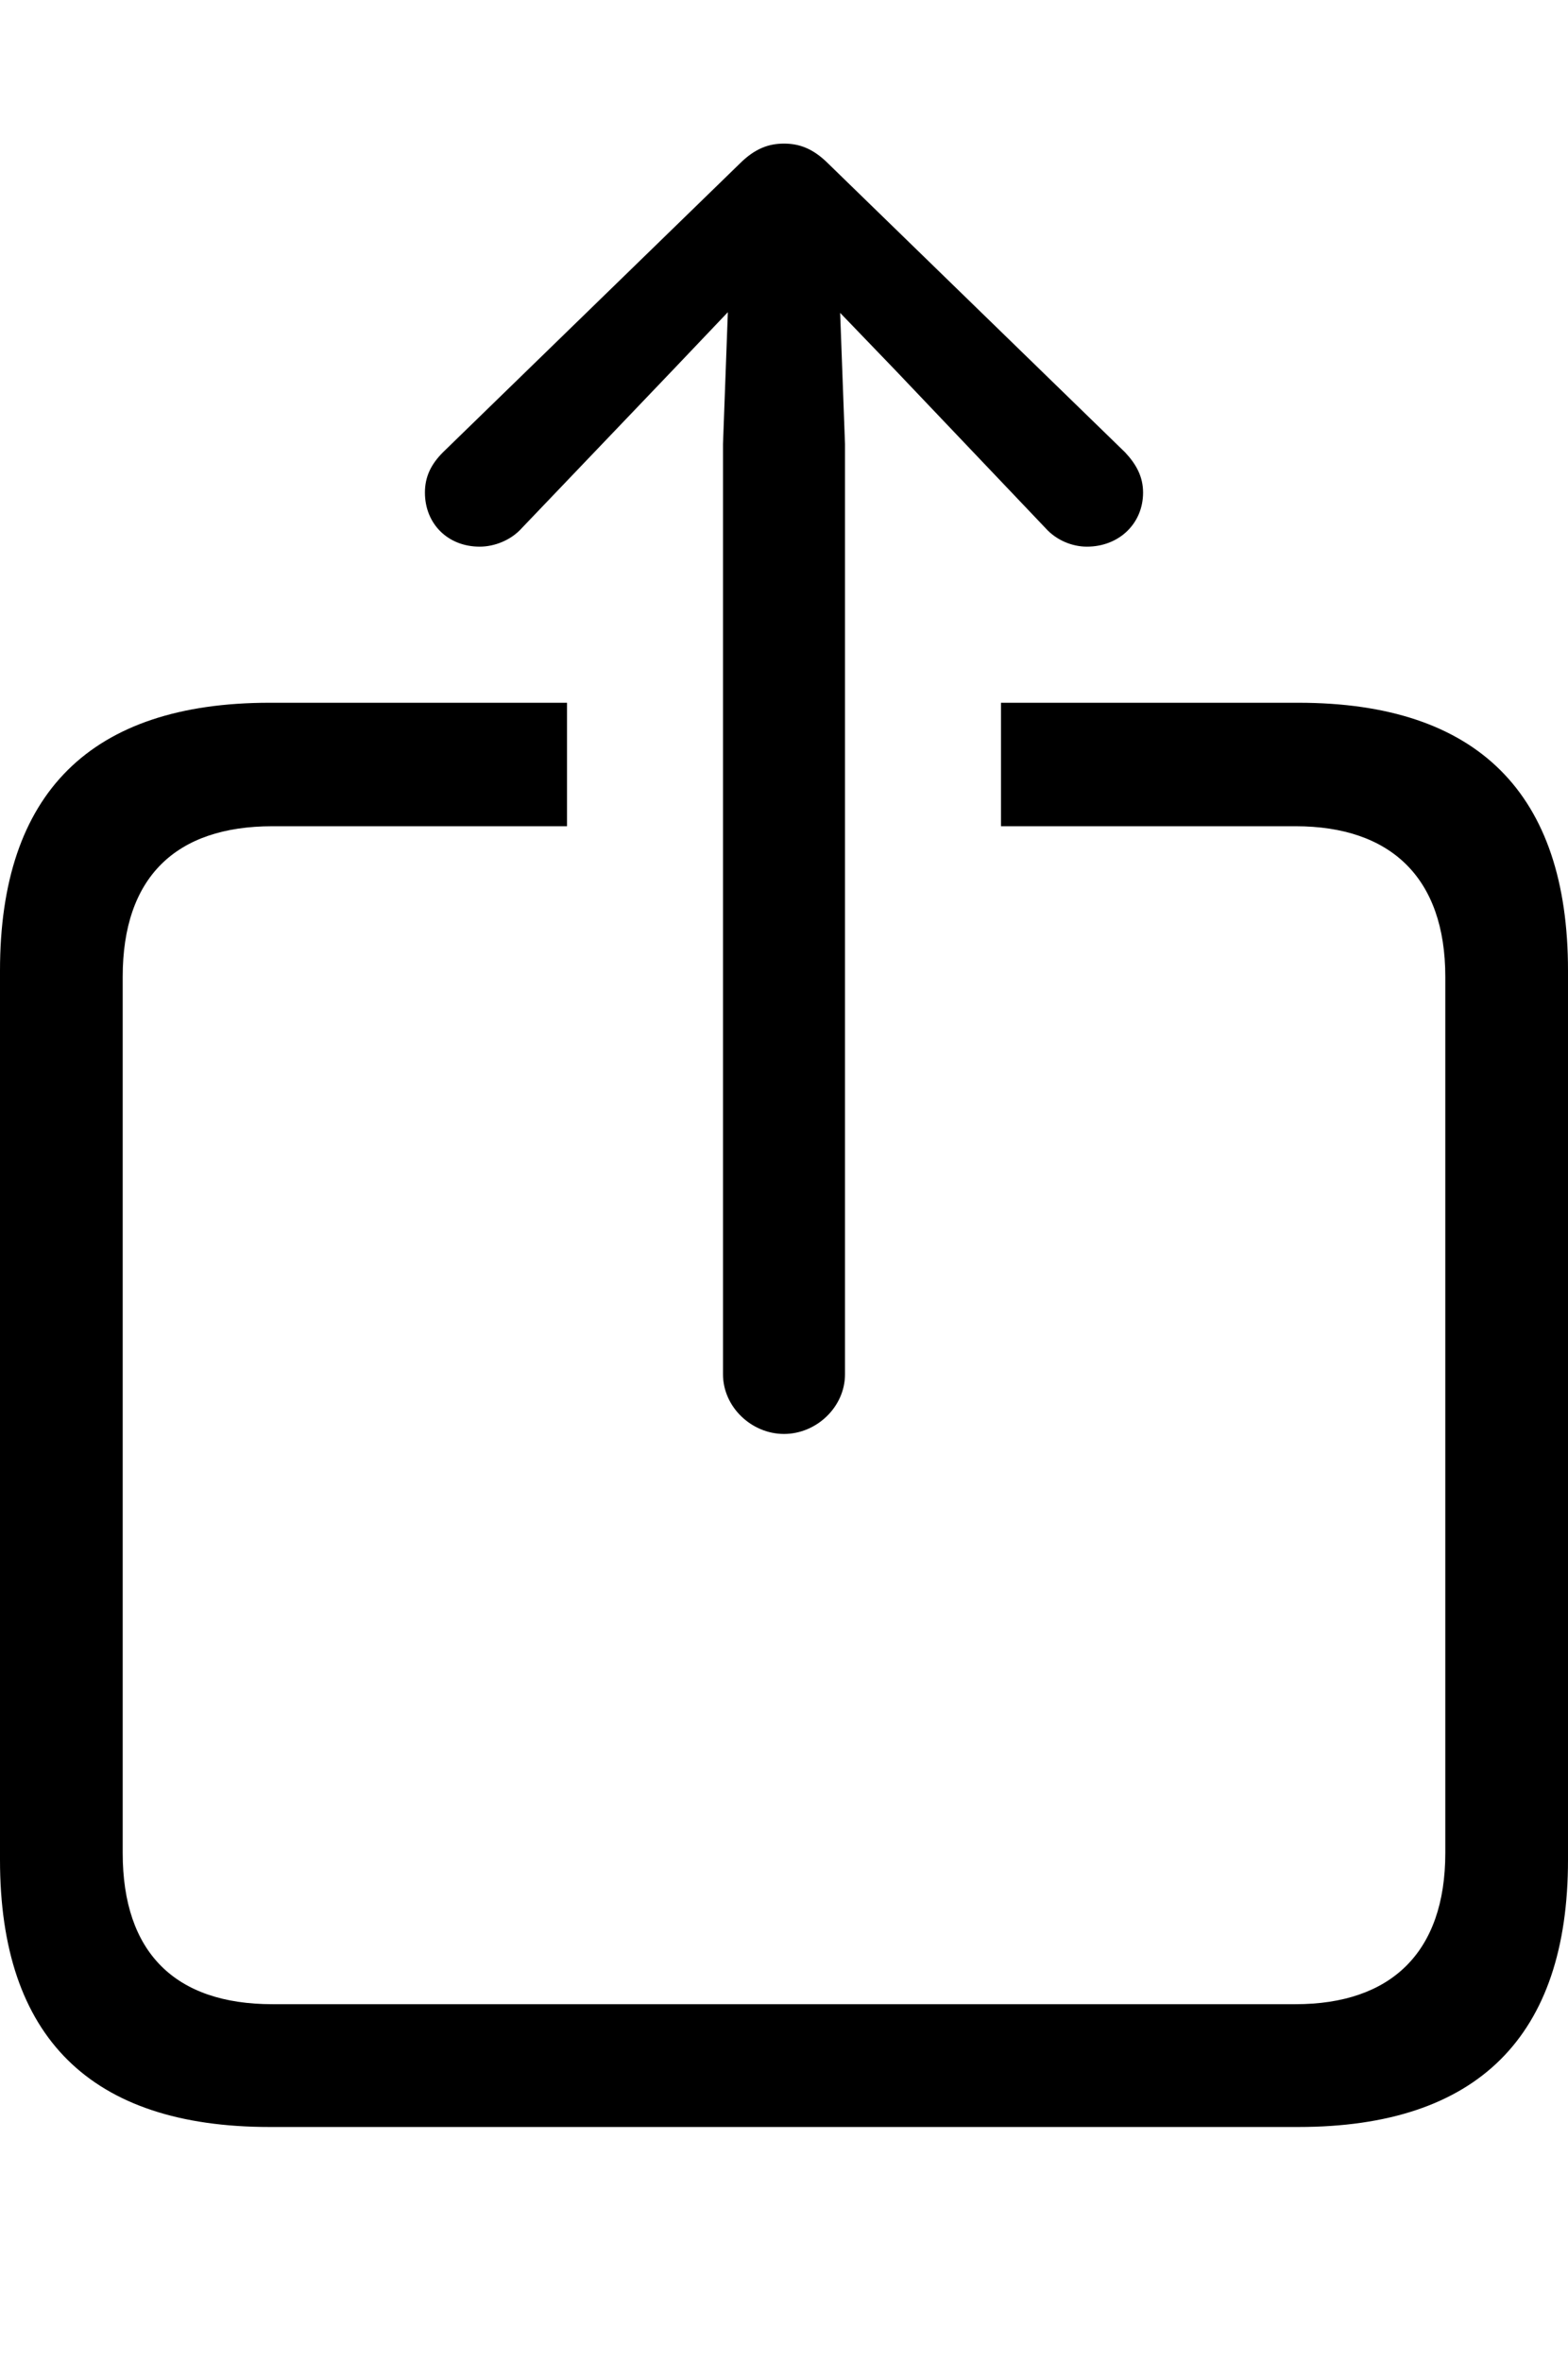 <?xml version="1.0" encoding="UTF-8"?>
<!--Generator: Apple Native CoreSVG 326-->
<!DOCTYPE svg
PUBLIC "-//W3C//DTD SVG 1.1//EN"
       "http://www.w3.org/Graphics/SVG/1.1/DTD/svg11.dtd">
<svg version="1.1" xmlns="http://www.w3.org/2000/svg" xmlns:xlink="http://www.w3.org/1999/xlink" viewBox="0 0 552.246 831.299">
 <g>
  <rect height="831.299" opacity="0" width="552.246" x="0" y="0"/>
  <path d="M552.246 341.553L552.246 654.541C552.246 716.553 520.508 748.535 457.275 748.535L94.971 748.535C31.982 748.535 0 717.041 0 654.541L0 341.553C0 279.053 31.982 247.314 94.971 247.314L199.707 247.314L199.707 290.771L95.947 290.771C61.768 290.771 43.213 308.838 43.213 343.75L43.213 652.1C43.213 687.256 61.768 705.322 95.947 705.322L456.299 705.322C489.746 705.322 509.033 687.256 509.033 652.1L509.033 343.75C509.033 308.838 489.746 290.771 456.299 290.771L352.539 290.771L352.539 247.314L457.275 247.314C520.508 247.314 552.246 279.297 552.246 341.553Z" fill="currentColor"/>
  <path d="M276.123 504.639C287.598 504.639 297.607 495.117 297.607 483.643L297.607 156.25L295.898 110.107L315.186 130.127L368.164 185.791C372.07 190.186 377.686 192.383 382.812 192.383C394.043 192.383 402.588 184.326 402.588 173.34C402.588 167.725 400.146 163.33 396.24 159.18L291.748 57.617C286.377 52.246 281.494 50.537 276.123 50.537C270.752 50.537 265.869 52.246 260.498 57.617L156.006 159.18C151.855 163.33 149.658 167.725 149.658 173.34C149.658 184.326 157.715 192.383 168.945 192.383C174.072 192.383 179.932 190.186 183.838 185.791L237.061 130.127L256.348 109.863L254.639 156.25L254.639 483.643C254.639 495.117 264.648 504.639 276.123 504.639Z" fill="currentColor"/>
 </g>
</svg>
